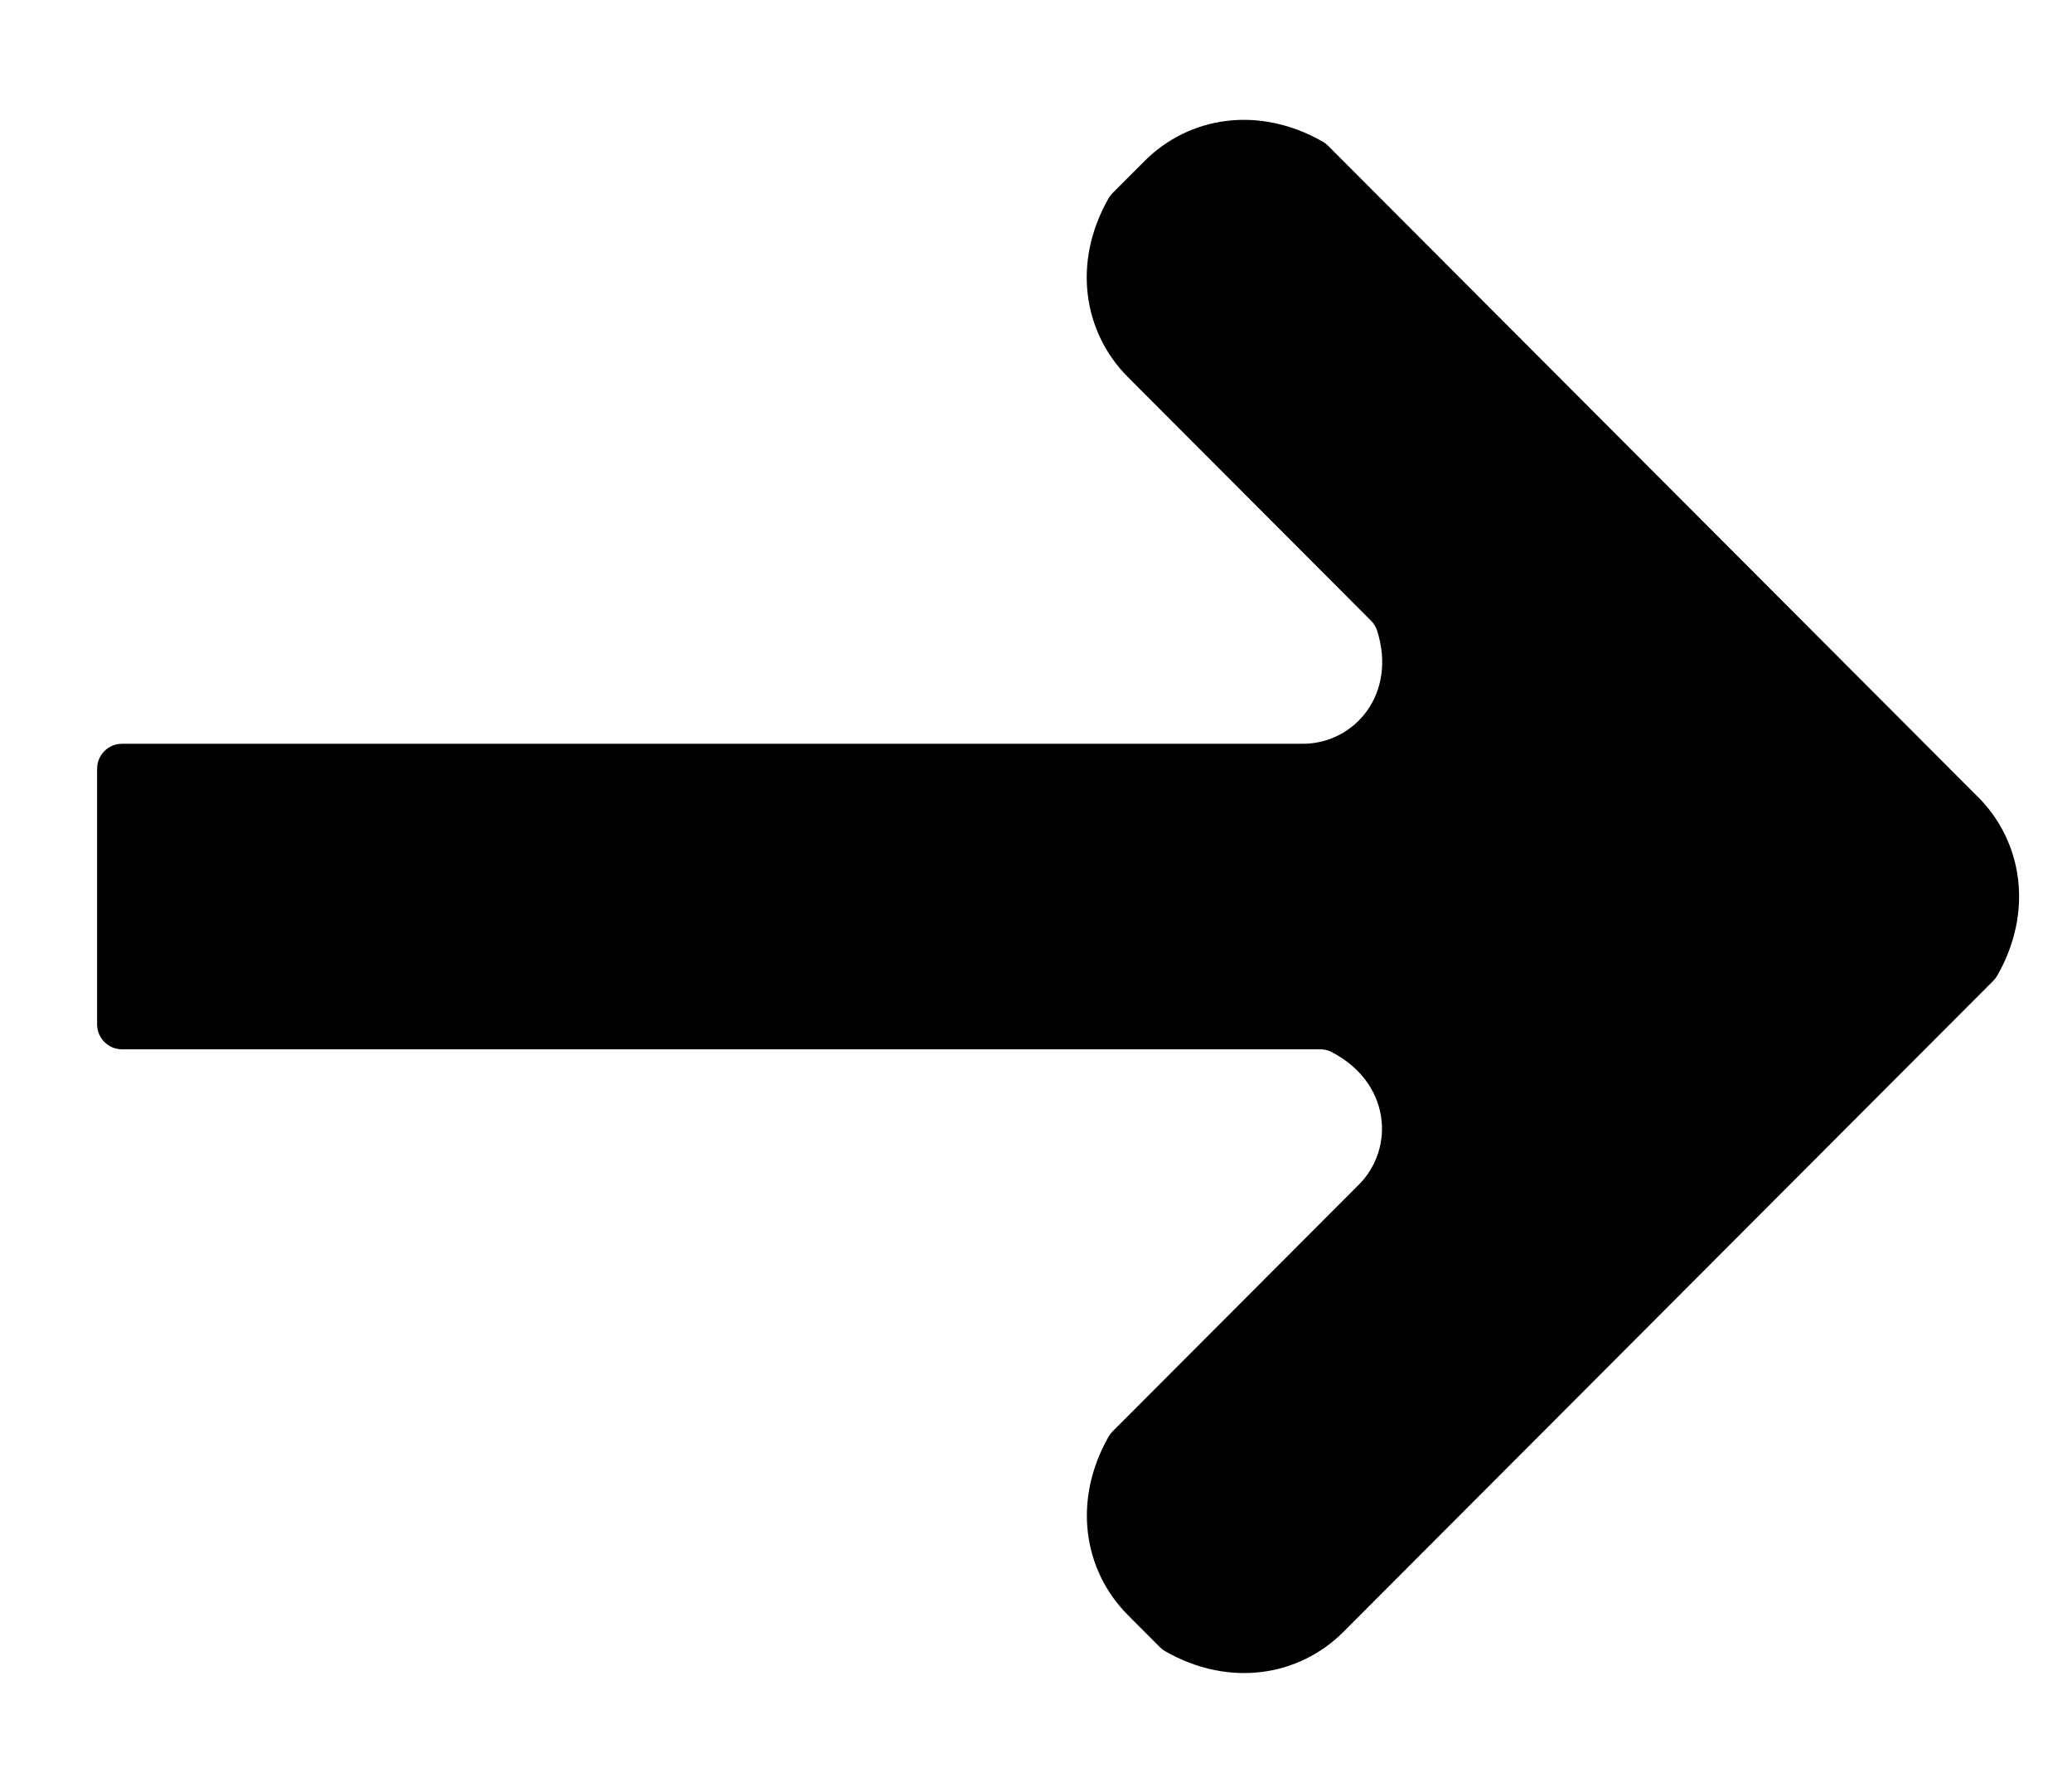 <!-- Generated by IcoMoon.io -->
<svg version="1.1" xmlns="http://www.w3.org/2000/svg" width="37" height="32" viewBox="0 0 37 32">
<title>arrow</title>
<path d="M35.317 14.227l-11.601-11.624c-0.029-0.029-0.061-0.054-0.096-0.074-1.134-0.648-2.382-0.455-3.183 0.348l-0.569 0.57c-0.029 0.029-0.054 0.061-0.074 0.097-0.647 1.136-0.454 2.387 0.348 3.19l4.34 4.349c0.048 0.048 0.086 0.106 0.107 0.171 0.366 1.134-0.4 2.027-1.326 2.027h-21.084c-0.246 0-0.445 0.2-0.445 0.446v4.563c0 0.246 0.199 0.446 0.445 0.446h21.395c0.068 0 0.136 0.014 0.197 0.045 1.059 0.543 1.147 1.717 0.493 2.373l-4.394 4.402c-0.029 0.029-0.054 0.062-0.074 0.097-0.647 1.137-0.453 2.387 0.349 3.19l0.567 0.568c0.029 0.029 0.061 0.054 0.097 0.074 1.134 0.648 2.381 0.455 3.183-0.349l11.601-11.622c0.029-0.029 0.054-0.062 0.074-0.097 0.647-1.136 0.454-2.387-0.348-3.19z"></path>
</svg>
